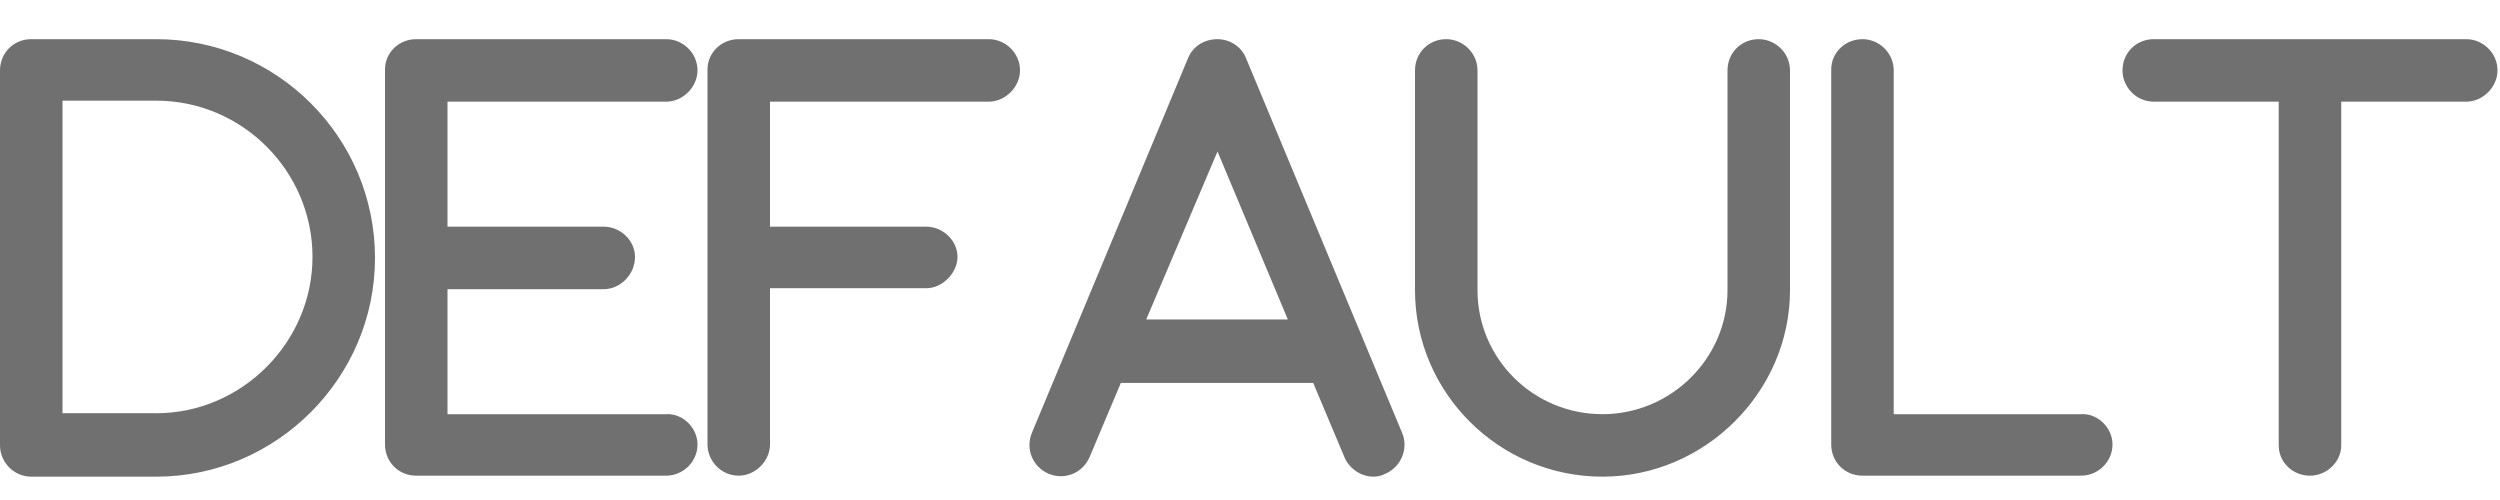<svg width="45" height="9" viewBox="0 0 45 9" fill="none" xmlns="http://www.w3.org/2000/svg">
<path d="M2.812 0.705C4.975 0.705 6.75 2.463 6.75 4.643C6.75 6.805 4.975 8.58 2.812 8.58H0.562C0.246 8.58 0 8.316 0 8.018V1.268C0 0.951 0.246 0.705 0.562 0.705H2.812ZM2.812 7.438C4.359 7.438 5.625 6.154 5.625 4.625C5.625 3.078 4.359 1.812 2.812 1.812H1.125V7.438H2.812ZM12.555 8C12.555 8.316 12.291 8.562 11.992 8.562H7.492C7.176 8.562 6.93 8.316 6.93 8V1.25C6.93 0.951 7.176 0.705 7.492 0.705H11.992C12.291 0.705 12.555 0.951 12.555 1.268C12.555 1.566 12.291 1.83 11.992 1.83H8.055V4.08H10.867C11.166 4.08 11.43 4.326 11.43 4.625C11.43 4.941 11.166 5.205 10.867 5.205H8.055V7.455H11.992C12.291 7.438 12.555 7.701 12.555 8ZM18.36 1.268C18.36 1.566 18.096 1.83 17.797 1.83H13.86V4.08H16.672C16.971 4.08 17.235 4.326 17.235 4.625C17.235 4.906 16.971 5.188 16.672 5.188H13.86V8C13.86 8.299 13.596 8.562 13.297 8.562C12.981 8.562 12.735 8.299 12.735 8V1.25C12.735 0.951 12.981 0.705 13.297 0.705H17.797C18.096 0.705 18.36 0.951 18.36 1.268ZM25.237 7.789C25.36 8.07 25.22 8.404 24.938 8.527C24.868 8.562 24.798 8.58 24.727 8.58C24.499 8.58 24.288 8.439 24.2 8.229L23.638 6.893H20.175L19.612 8.229C19.489 8.51 19.173 8.65 18.874 8.527C18.593 8.404 18.452 8.088 18.575 7.789L21.388 1.039C21.476 0.828 21.686 0.705 21.915 0.705C22.126 0.705 22.337 0.828 22.425 1.039L25.237 7.789ZM20.632 5.75H23.181L21.915 2.727L20.632 5.75ZM32.22 1.268V5.223C32.22 7.051 30.691 8.58 28.845 8.58C26.982 8.58 25.47 7.068 25.47 5.223V1.268C25.47 0.951 25.716 0.705 26.032 0.705C26.331 0.705 26.595 0.951 26.595 1.268V5.223C26.595 6.453 27.597 7.455 28.845 7.455C30.076 7.455 31.095 6.453 31.095 5.223V1.268C31.095 0.951 31.341 0.705 31.657 0.705C31.956 0.705 32.22 0.951 32.22 1.268ZM38.025 8C38.025 8.316 37.761 8.562 37.462 8.562H33.525C33.209 8.562 32.962 8.316 32.962 8V1.25C32.962 0.951 33.209 0.705 33.525 0.705C33.824 0.705 34.087 0.951 34.087 1.268V7.455H37.462C37.761 7.438 38.025 7.701 38.025 8ZM44.955 1.268C44.955 1.566 44.691 1.83 44.392 1.83H42.142V8.018C42.142 8.316 41.879 8.562 41.58 8.562C41.264 8.562 41.017 8.316 41.017 8.018V1.83H38.767C38.451 1.83 38.205 1.566 38.205 1.268C38.205 0.951 38.451 0.705 38.767 0.705H44.392C44.691 0.705 44.955 0.951 44.955 1.268Z" fill="#707070"/>
</svg>
